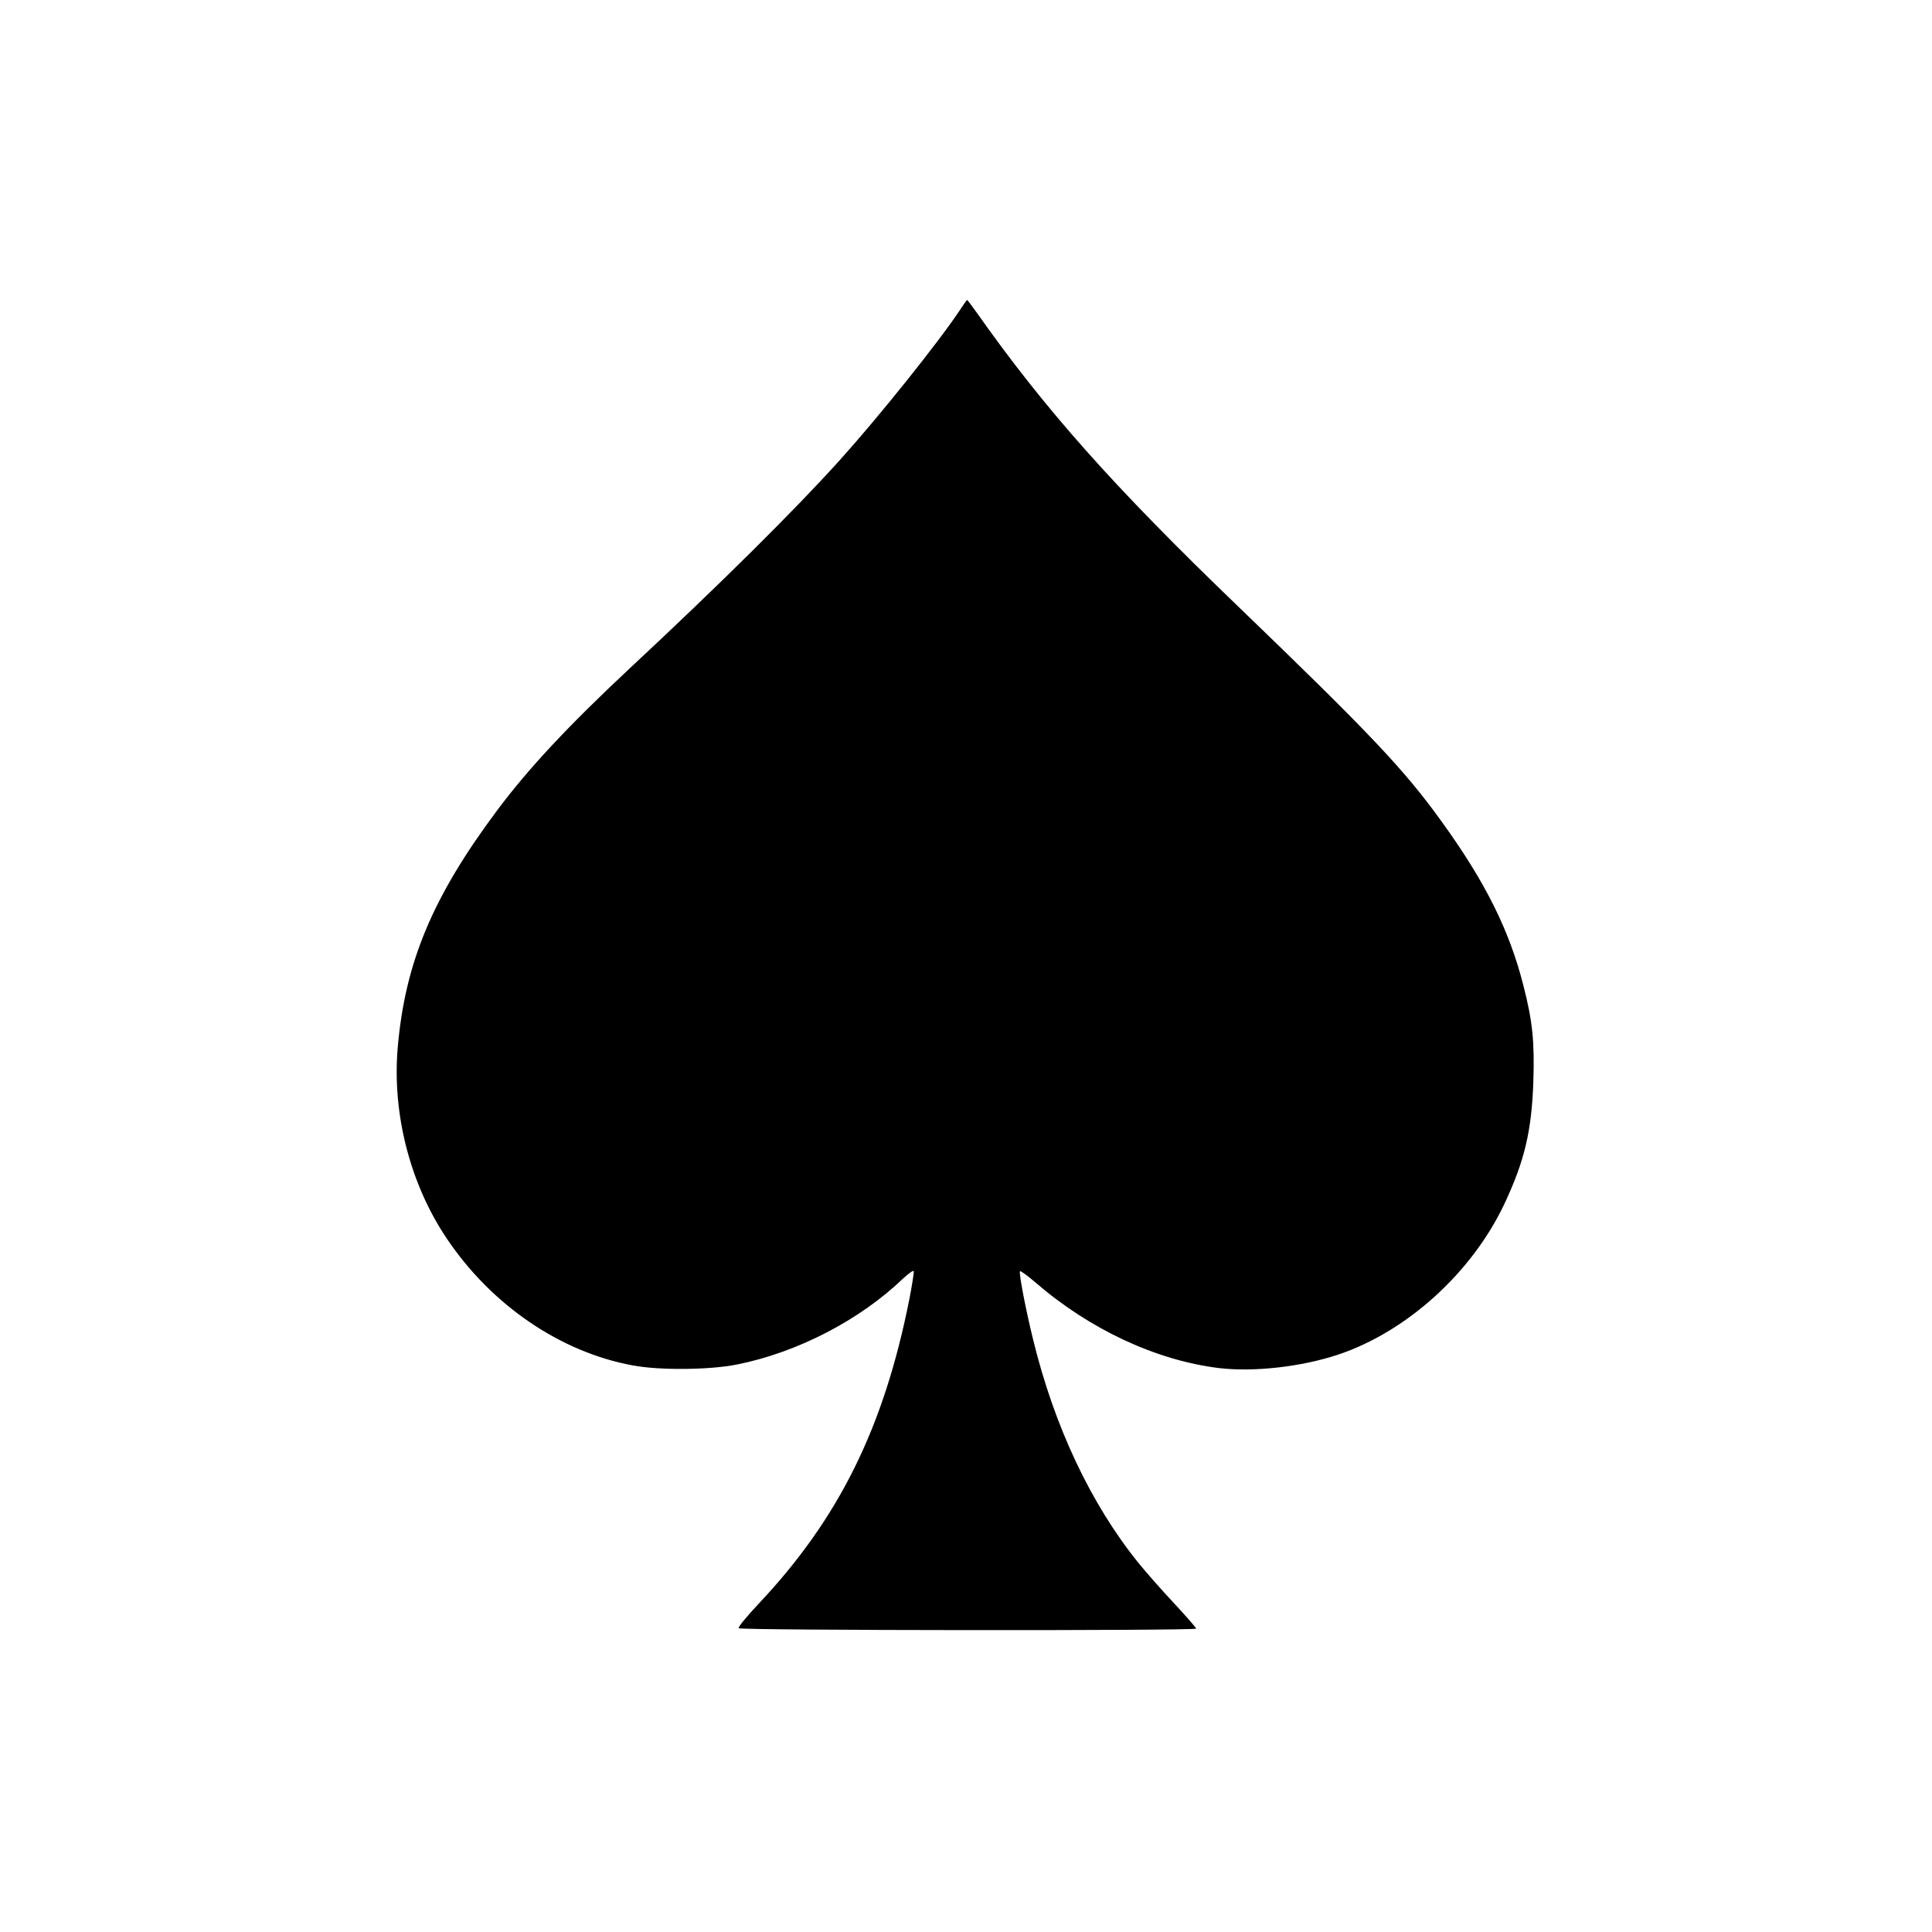 <?xml version="1.0" standalone="no"?>
<!DOCTYPE svg PUBLIC "-//W3C//DTD SVG 20010904//EN"
 "http://www.w3.org/TR/2001/REC-SVG-20010904/DTD/svg10.dtd">
<svg version="1.0" xmlns="http://www.w3.org/2000/svg"
 width="1024pt" height="1024pt" viewBox="0 0 1024 1024"
 preserveAspectRatio="xMidYMid meet">

<g transform="translate(0,1024) scale(0.1,-0.1)"
fill="#000000" stroke="none">
<path d="M5086 8594 c-114 -171 -427 -562 -636 -794 -240 -266 -631 -654
-1115 -1105 -323 -302 -535 -529 -700 -750 -342 -458 -488 -806 -527 -1258
-30 -351 66 -724 261 -1013 237 -352 602 -601 985 -671 142 -27 410 -24 553 5
320 64 651 236 879 455 29 27 54 45 57 40 2 -4 -8 -71 -23 -148 -135 -681
-373 -1162 -796 -1612 -64 -68 -113 -127 -109 -133 8 -12 2425 -14 2425 -2 0
5 -52 64 -116 133 -64 68 -149 165 -189 214 -253 313 -447 724 -560 1188 -40
163 -75 348 -69 359 3 4 40 -23 83 -60 287 -248 638 -412 971 -453 184 -22
436 6 632 71 365 122 710 435 882 800 107 228 144 386 153 646 7 214 -4 321
-53 512 -74 290 -199 543 -429 862 -202 281 -378 467 -1085 1148 -658 633
-1024 1045 -1383 1555 -27 37 -49 67 -51 67 -2 0 -20 -25 -40 -56z"/>
</g>
</svg>
